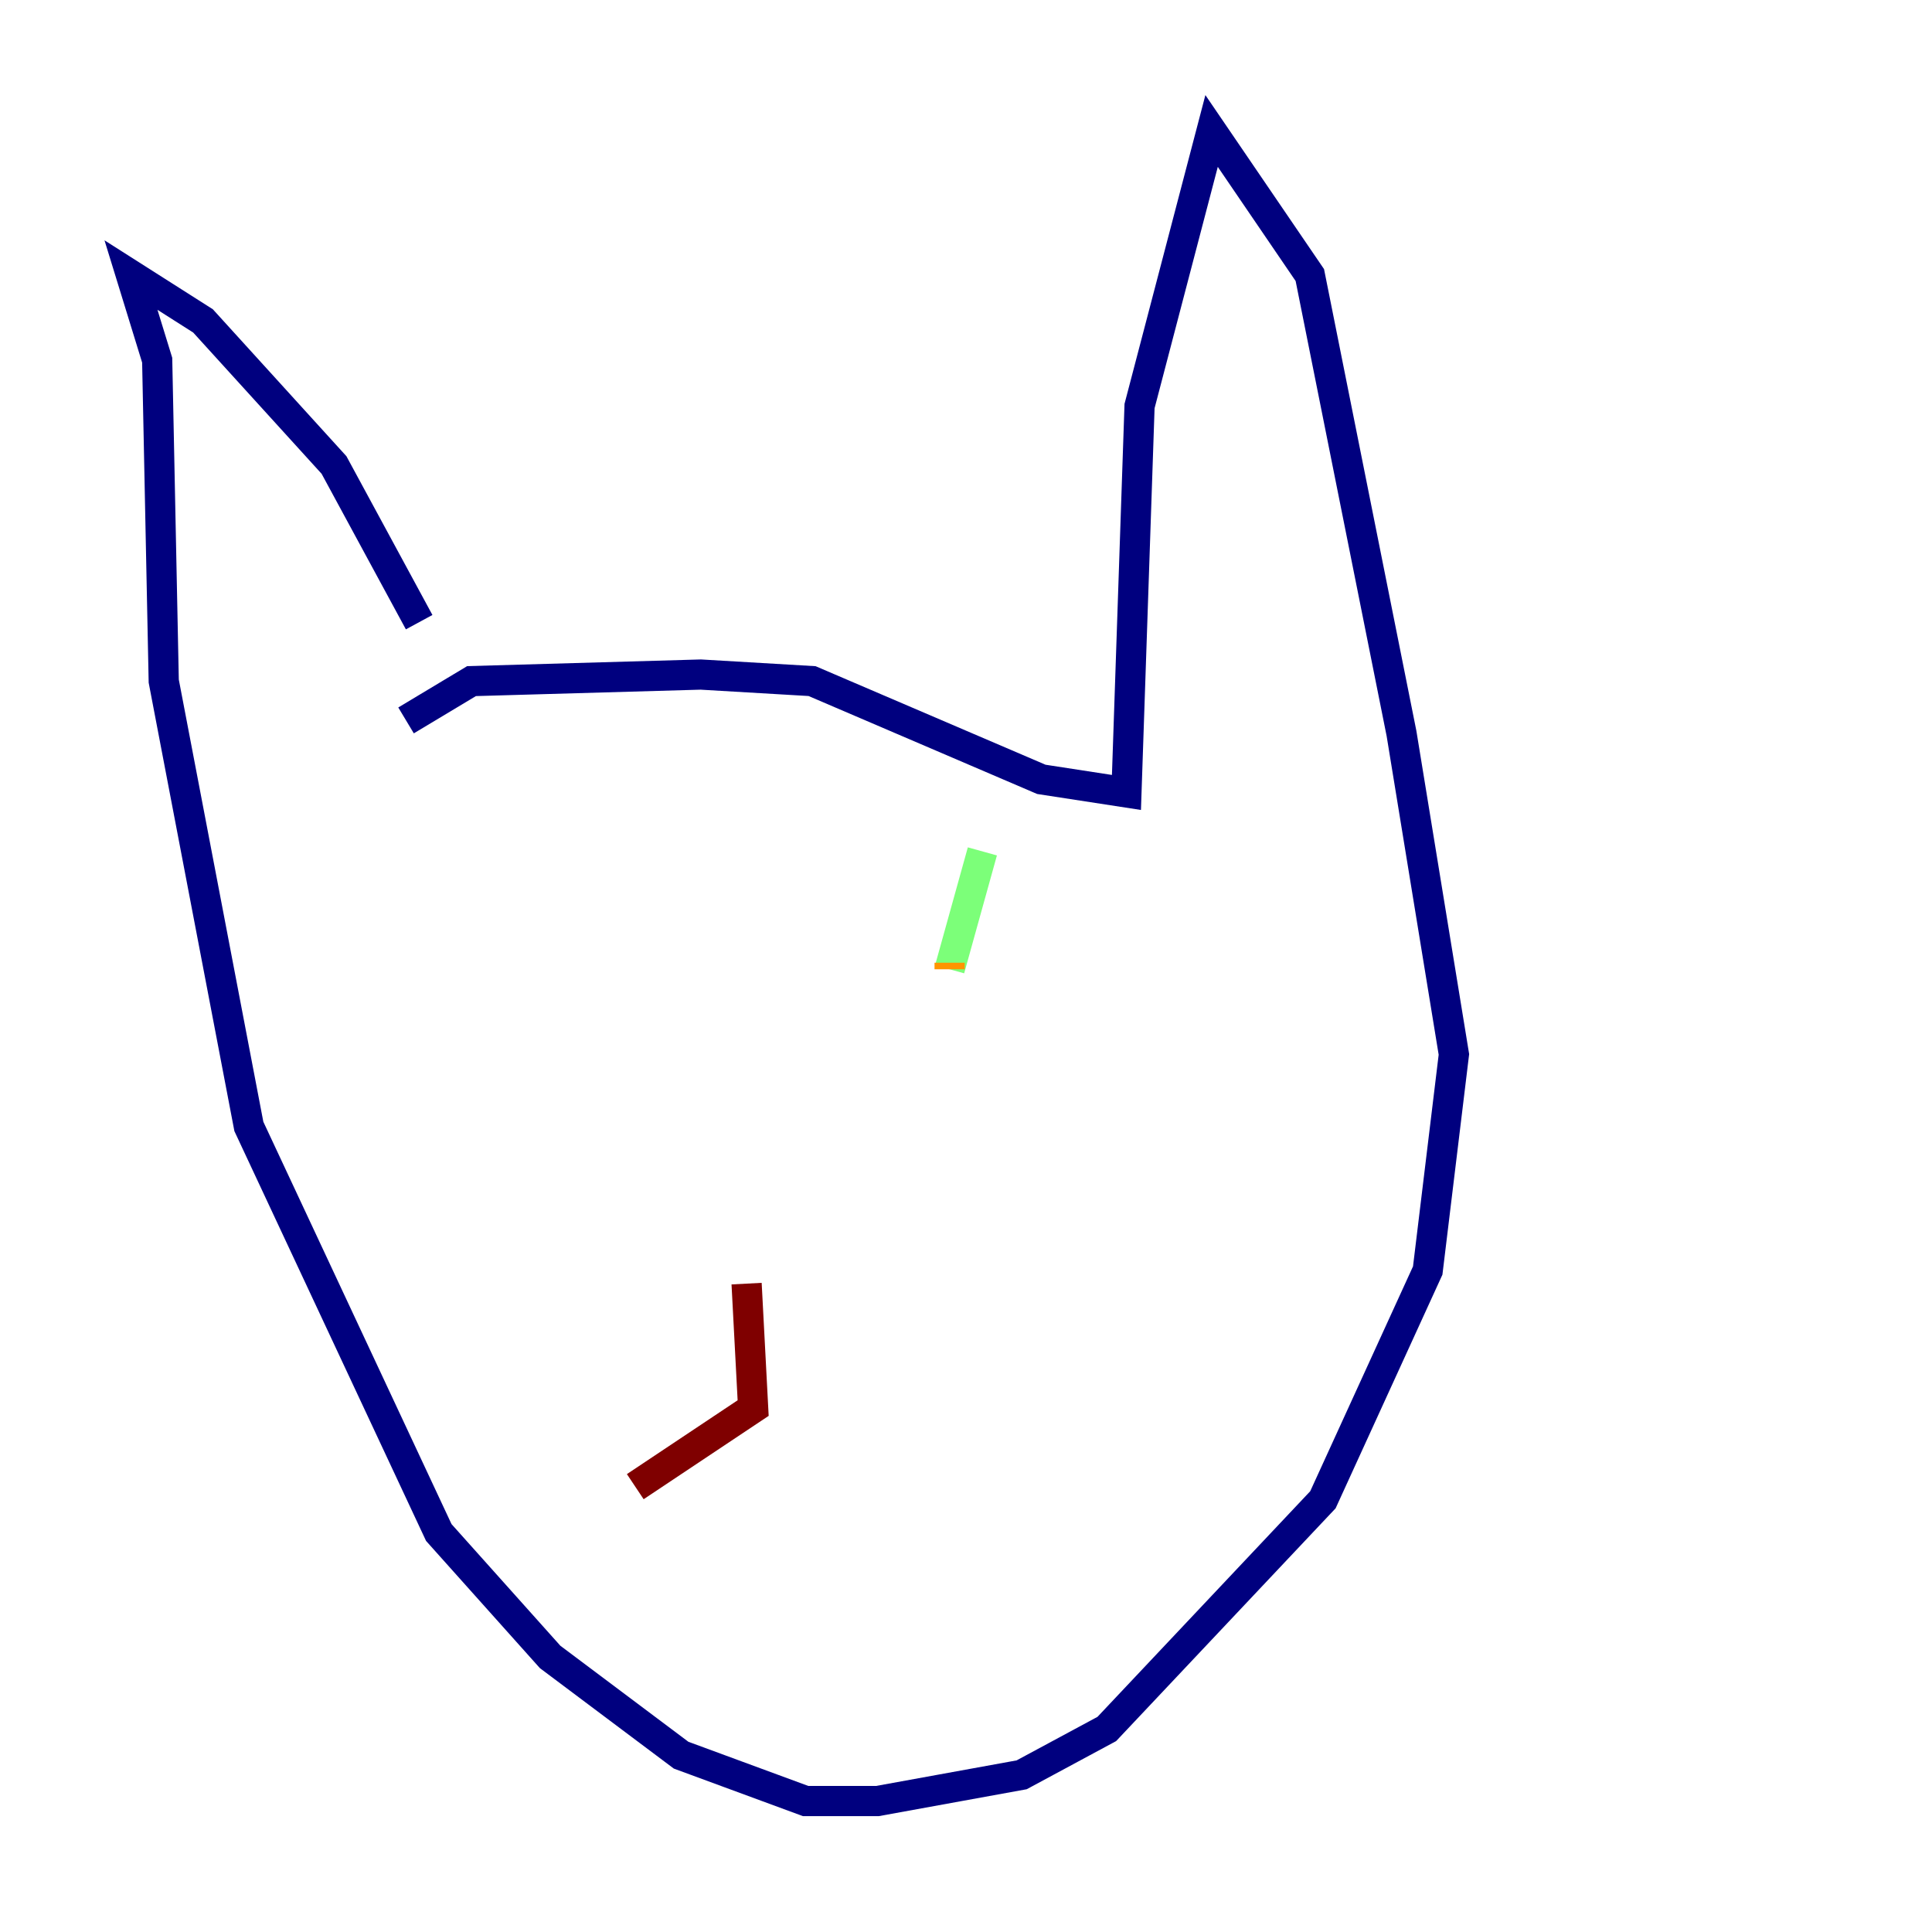 <?xml version="1.0" encoding="utf-8" ?>
<svg baseProfile="tiny" height="128" version="1.2" viewBox="0,0,128,128" width="128" xmlns="http://www.w3.org/2000/svg" xmlns:ev="http://www.w3.org/2001/xml-events" xmlns:xlink="http://www.w3.org/1999/xlink"><defs /><polyline fill="none" points="26.902,47.729 31.241,45.125 46.427,44.691 53.803,45.125 68.99,51.634 74.63,52.502 75.498,26.902 80.271,8.678 86.78,18.224 92.854,48.597 96.325,69.858 94.59,84.176 87.647,99.363 73.329,114.549 67.688,117.586 58.142,119.322 53.37,119.322 45.125,116.285 36.447,109.776 29.071,101.532 16.488,74.63 10.848,45.125 10.414,23.864 8.678,18.224 13.451,21.261 22.129,30.807 27.77,41.22" stroke="#00007f" stroke-width="2" /><polyline fill="none" points="35.146,62.915 35.146,62.915" stroke="#0080ff" stroke-width="2" /><polyline fill="none" points="65.085,56.407 62.915,64.217" stroke="#7cff79" stroke-width="2" /><polyline fill="none" points="62.915,64.217 62.915,63.783" stroke="#ff9400" stroke-width="2" /><polyline fill="none" points="42.088,98.495 49.898,93.288 49.464,85.044" stroke="#7f0000" stroke-width="2" /></svg>